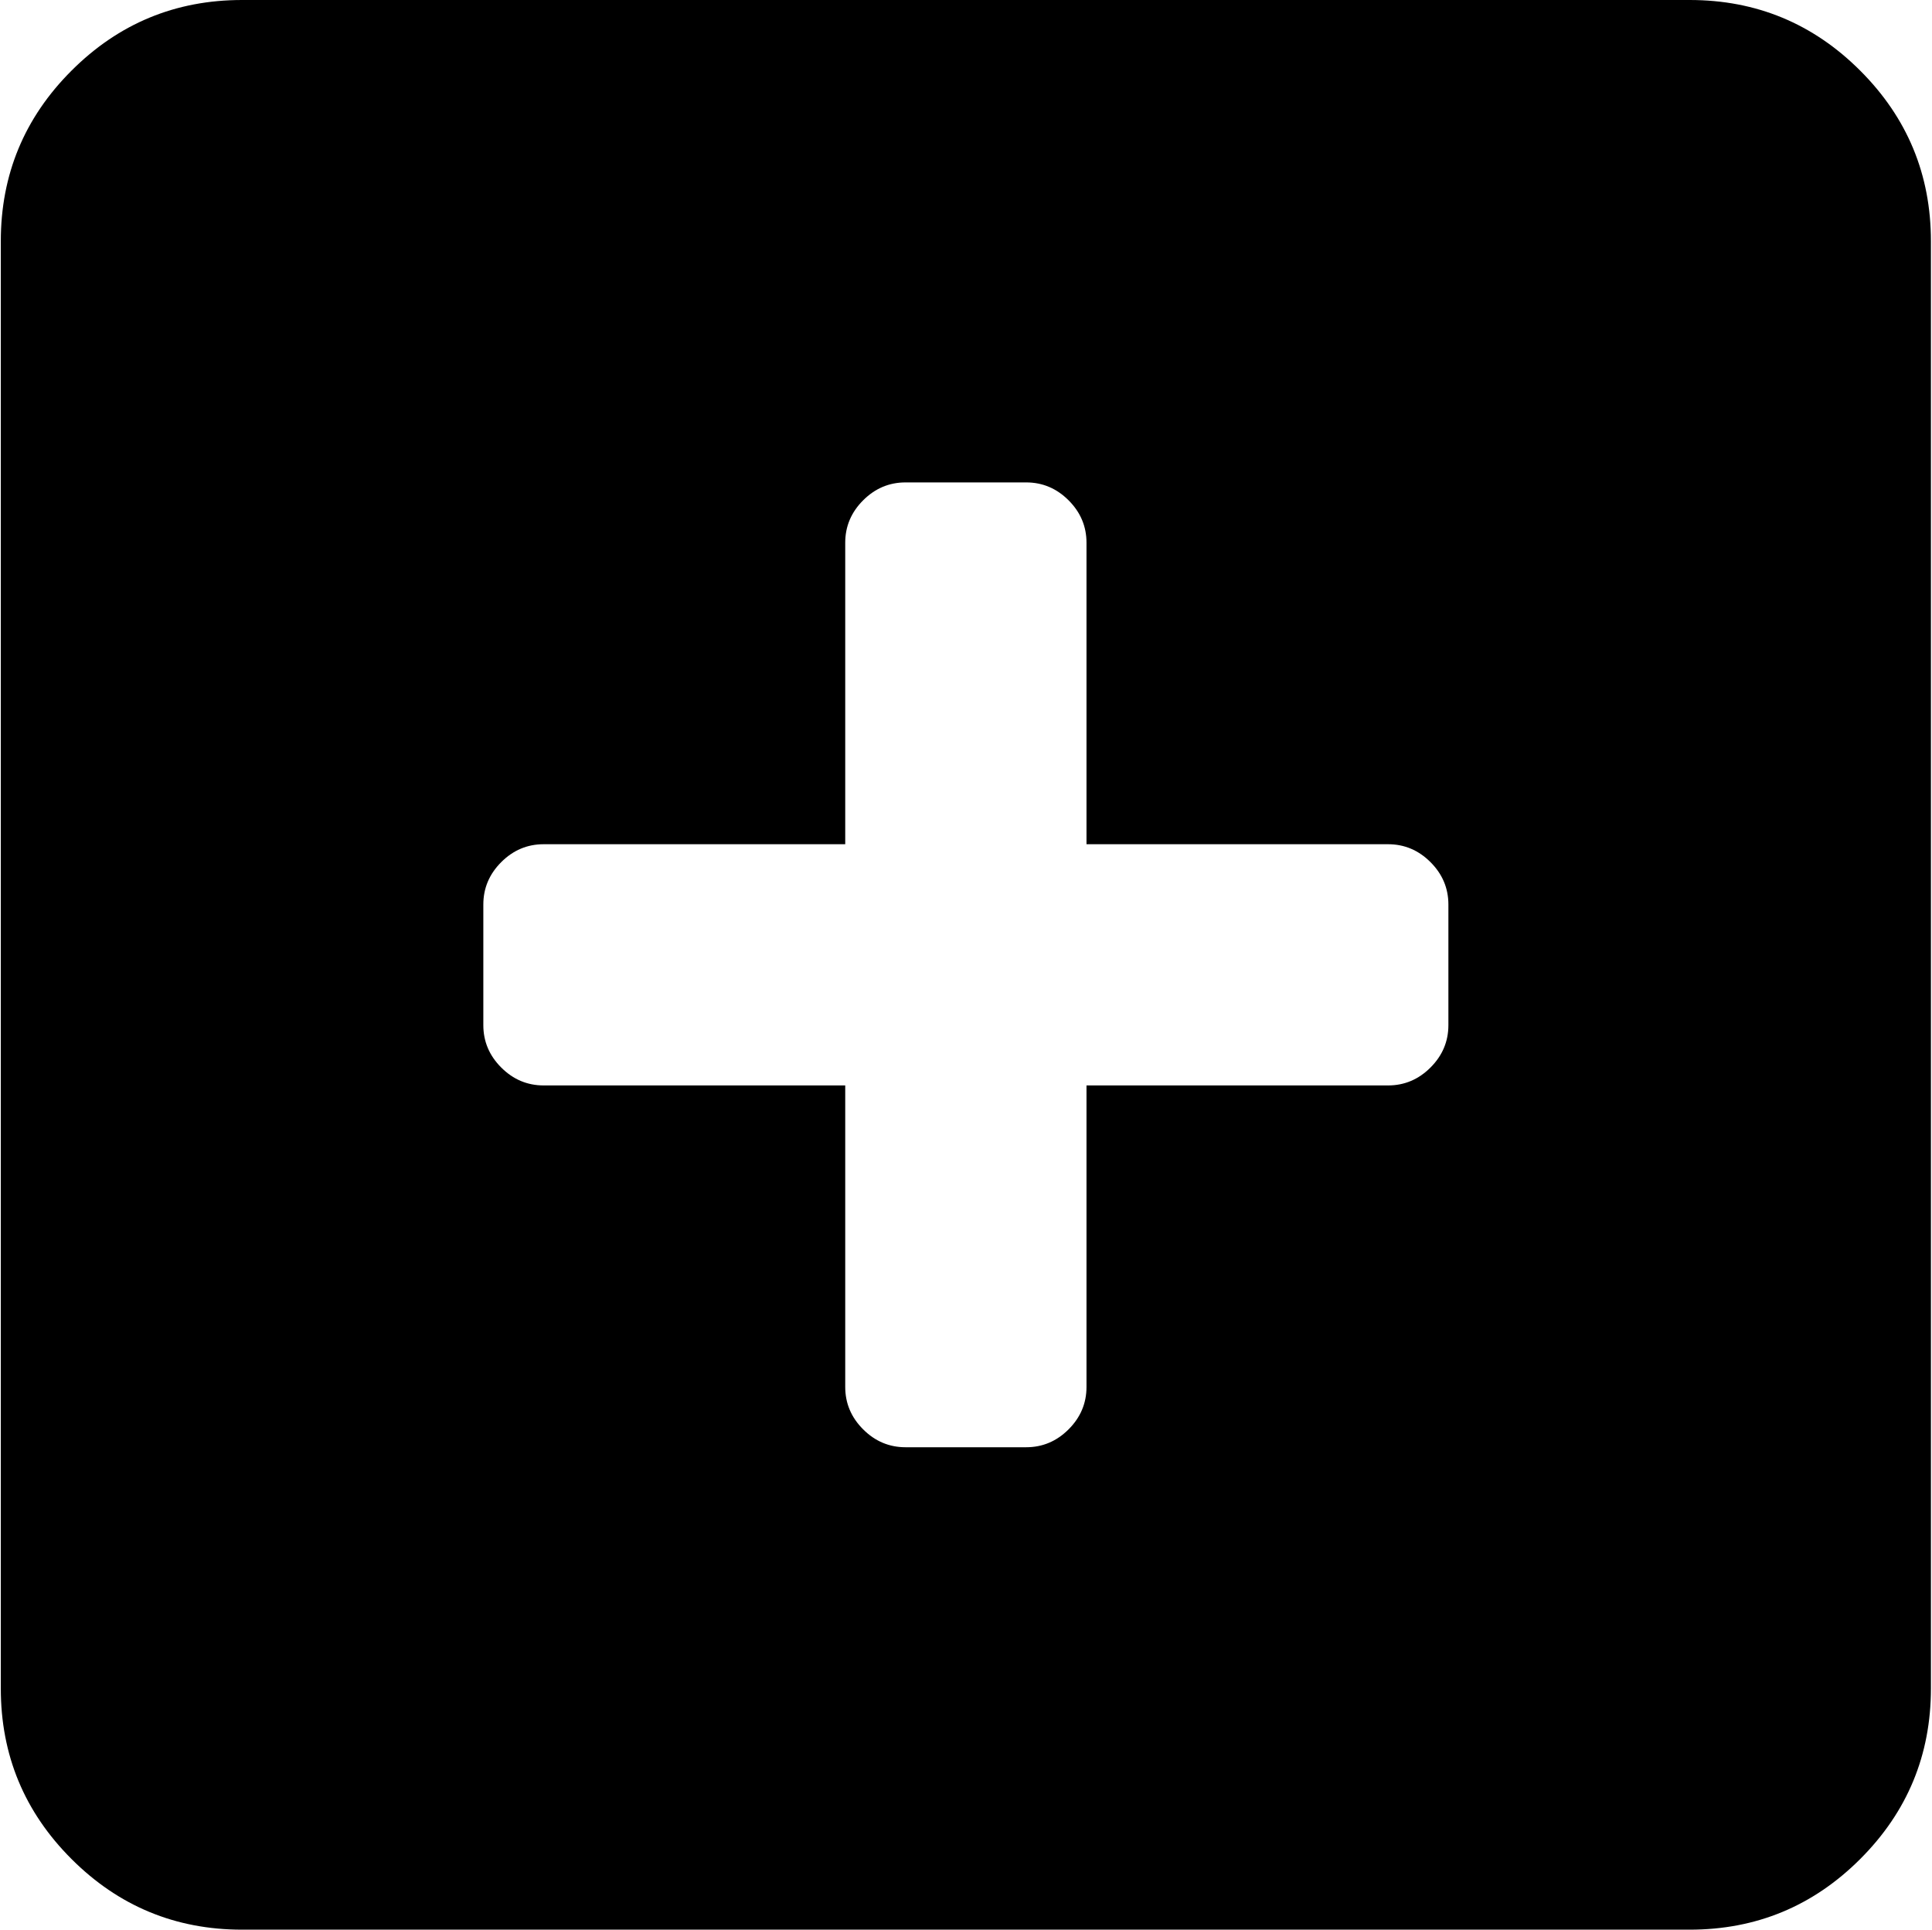 <svg xmlns="http://www.w3.org/2000/svg" xmlns:xlink="http://www.w3.org/1999/xlink" width="1025" height="1024" viewBox="0 0 1025 1024"><path fill="currentColor" d="M896.428 1024h-768q-53 0-90.5-37.5T.428 896V128q0-53 37.5-90.5t90.5-37.5h768q53 0 90.5 37.5t37.5 90.5v768q0 53-37.5 90.5t-90.5 37.5m-128-544q0-13-9.5-22.5t-22.5-9.5h-160V288q0-13-9.5-22.5t-22.5-9.5h-64q-13 0-22.5 9.5t-9.5 22.5v160h-160q-13 0-22.5 9.5t-9.5 22.5v64q0 13 9.5 22.5t22.5 9.5h160v160q0 13 9.5 22.5t22.5 9.5h64q13 0 22.5-9.5t9.5-22.5V576h160q13 0 22.5-9.5t9.5-22.5z"/></svg>
